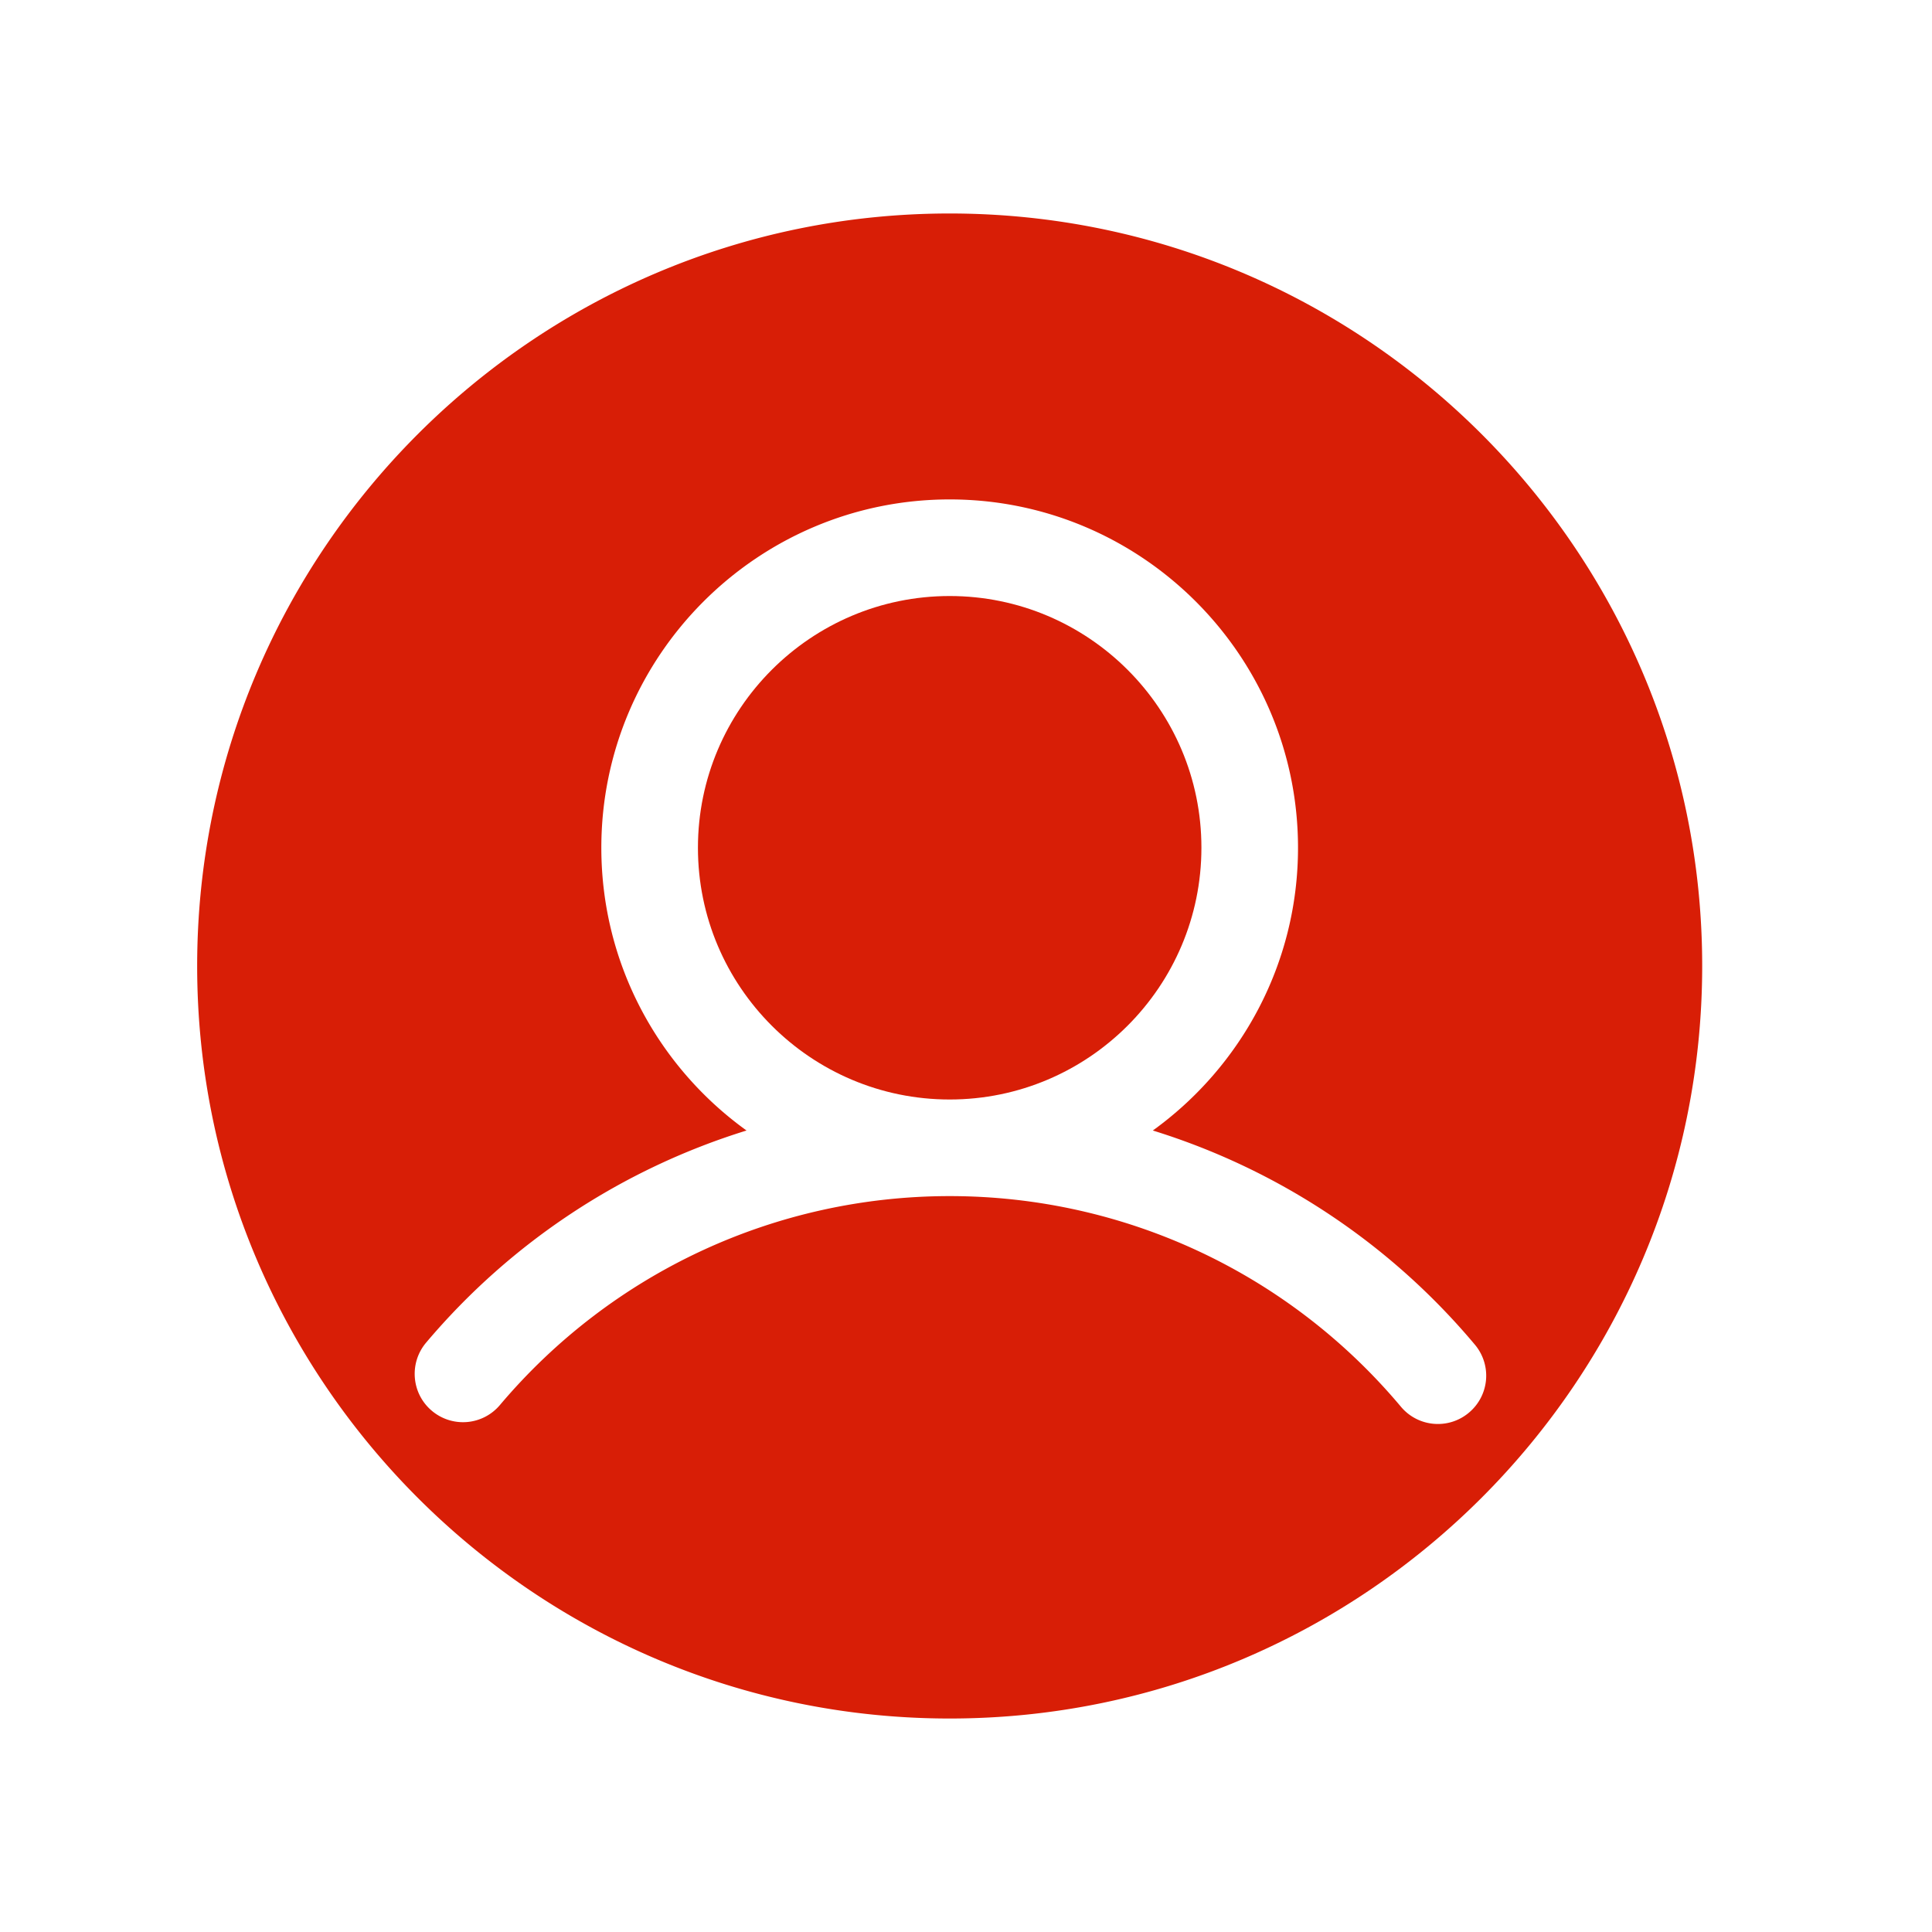 <?xml version="1.0" standalone="no"?><!DOCTYPE svg PUBLIC "-//W3C//DTD SVG 1.1//EN" "http://www.w3.org/Graphics/SVG/1.1/DTD/svg11.dtd"><svg t="1613365734341" class="icon" viewBox="0 0 1024 1024" version="1.1" xmlns="http://www.w3.org/2000/svg" p-id="4619" xmlns:xlink="http://www.w3.org/1999/xlink" width="200" height="200"><defs><style type="text/css"></style></defs><path d="M503.347 315.904c-73.574 0-133.427 59.853-133.427 133.427s59.853 133.427 133.427 133.427 133.427-59.853 133.427-133.427c0.051-73.574-59.853-133.427-133.427-133.427z" fill="#d81e06" p-id="4620"></path><path d="M503.347 113.152c-219.955 0-398.848 178.944-398.848 398.848 0 219.955 178.944 398.848 398.848 398.848s398.848-178.944 398.848-398.848c0.051-219.955-178.893-398.848-398.848-398.848z m275.2 635.597a25.446 25.446 0 0 1-16.435 5.99 25.498 25.498 0 0 1-19.61-9.165c-59.494-70.912-146.637-111.616-239.155-111.616-92.058 0-178.944 40.346-238.387 110.746a25.58 25.58 0 0 1-36.096 3.021c-10.803-9.114-12.134-25.293-3.021-36.096 45.312-53.658 104.397-92.16 169.83-112.435-46.592-33.536-76.954-88.218-76.954-149.862 0-101.837 82.842-184.627 184.627-184.627s184.627 82.842 184.627 184.627c0 61.645-30.413 116.275-76.954 149.862a362.701 362.701 0 0 1 170.701 113.51 25.533 25.533 0 0 1-3.174 36.045z" fill="#d81e06" p-id="4621"></path></svg>
